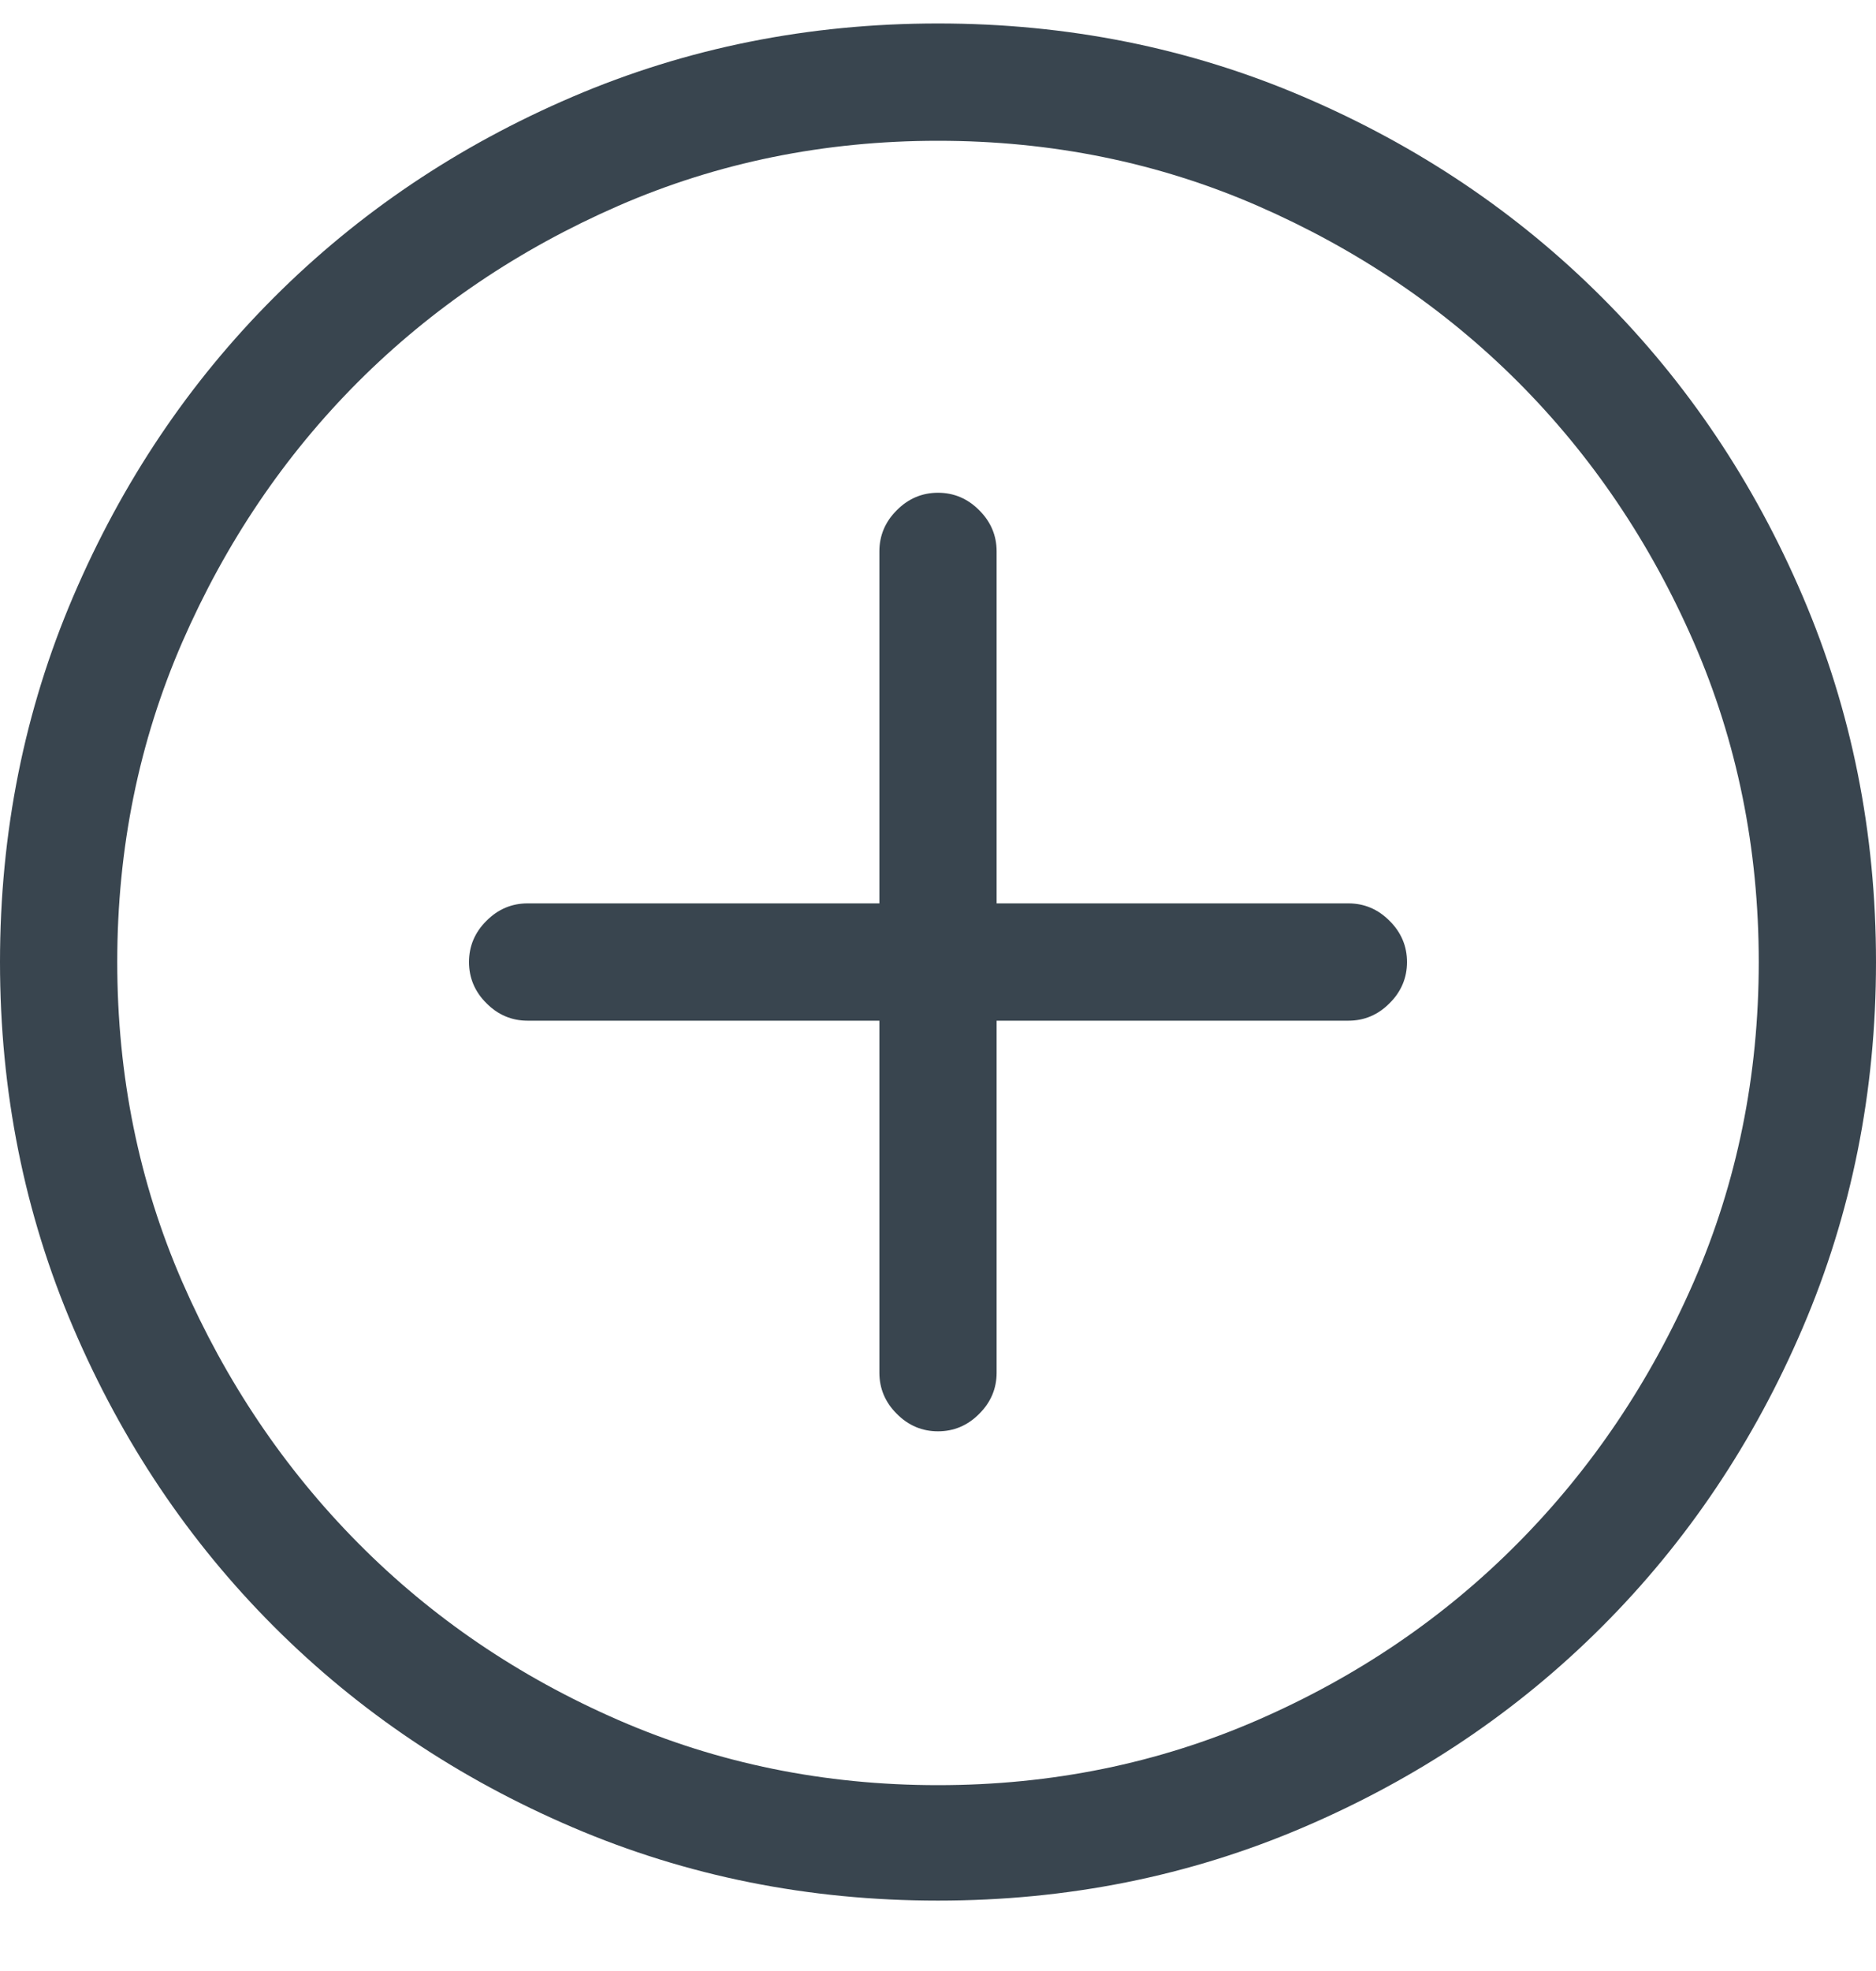 <?xml version="1.0" encoding="UTF-8"?>
<svg width="20px" height="21px" viewBox="0 0 20 21" version="1.1" xmlns="http://www.w3.org/2000/svg" xmlns:xlink="http://www.w3.org/1999/xlink">
    <!-- Generator: Sketch 47.1 (45422) - http://www.bohemiancoding.com/sketch -->
    <title>Plus - simple-line-icons</title>
    <desc>Created with Sketch.</desc>
    <defs></defs>
    <g id="Symbols" stroke="none" stroke-width="1" fill="none" fill-rule="evenodd">
        <g id="FAQ-BTN" transform="translate(-334, -18)" fill="#39454F">
            <path d="M344,18.25 C345.38,18.25 346.679,18.51 347.896,19.031 C349.114,19.552 350.175,20.265 351.08,21.17 C351.985,22.075 352.698,23.136 353.219,24.354 C353.74,25.571 354,26.87 354,28.25 C354,29.63 353.74,30.929 353.219,32.146 C352.698,33.364 351.985,34.425 351.08,35.33 C350.175,36.235 349.114,36.948 347.896,37.469 C346.679,37.99 345.38,38.25 344,38.25 C342.62,38.25 341.321,37.99 340.104,37.469 C338.886,36.948 337.825,36.235 336.92,35.33 C336.015,34.425 335.302,33.364 334.781,32.146 C334.26,30.929 334,29.63 334,28.25 C334,26.87 334.26,25.571 334.781,24.354 C335.302,23.136 336.015,22.075 336.92,21.17 C337.825,20.265 338.886,19.552 340.104,19.031 C341.321,18.51 342.62,18.25 344,18.25 Z M344,37.02 C345.211,37.02 346.347,36.788 347.408,36.326 C348.469,35.864 349.394,35.236 350.182,34.441 C350.969,33.647 351.594,32.719 352.057,31.658 C352.519,30.597 352.75,29.461 352.75,28.25 C352.75,27.039 352.519,25.903 352.057,24.842 C351.594,23.781 350.969,22.856 350.182,22.068 C349.394,21.281 348.469,20.656 347.408,20.193 C346.347,19.731 345.211,19.5 344,19.5 C342.789,19.5 341.653,19.731 340.592,20.193 C339.531,20.656 338.606,21.281 337.818,22.068 C337.031,22.856 336.406,23.781 335.943,24.842 C335.481,25.903 335.25,27.039 335.25,28.25 C335.25,29.461 335.481,30.597 335.943,31.658 C336.406,32.719 337.031,33.647 337.818,34.441 C338.606,35.236 339.531,35.864 340.592,36.326 C341.653,36.788 342.789,37.02 344,37.02 Z M348.375,27.625 C348.544,27.625 348.691,27.687 348.814,27.811 C348.938,27.934 349,28.081 349,28.25 C349,28.419 348.938,28.566 348.814,28.689 C348.691,28.813 348.544,28.875 348.375,28.875 L344.625,28.875 L344.625,32.625 C344.625,32.794 344.563,32.941 344.439,33.064 C344.316,33.188 344.169,33.25 344,33.25 C343.831,33.25 343.684,33.188 343.561,33.064 C343.437,32.941 343.375,32.794 343.375,32.625 L343.375,28.875 L339.625,28.875 C339.456,28.875 339.309,28.813 339.186,28.689 C339.062,28.566 339,28.419 339,28.25 C339,28.081 339.062,27.934 339.186,27.811 C339.309,27.687 339.456,27.625 339.625,27.625 L343.375,27.625 L343.375,23.875 C343.375,23.706 343.437,23.559 343.561,23.436 C343.684,23.312 343.831,23.25 344,23.25 C344.169,23.25 344.316,23.312 344.439,23.436 C344.563,23.559 344.625,23.706 344.625,23.875 L344.625,27.625 L348.375,27.625 Z" id="Plus---simple-line-icons"></path>
        </g>
    </g>
</svg>
